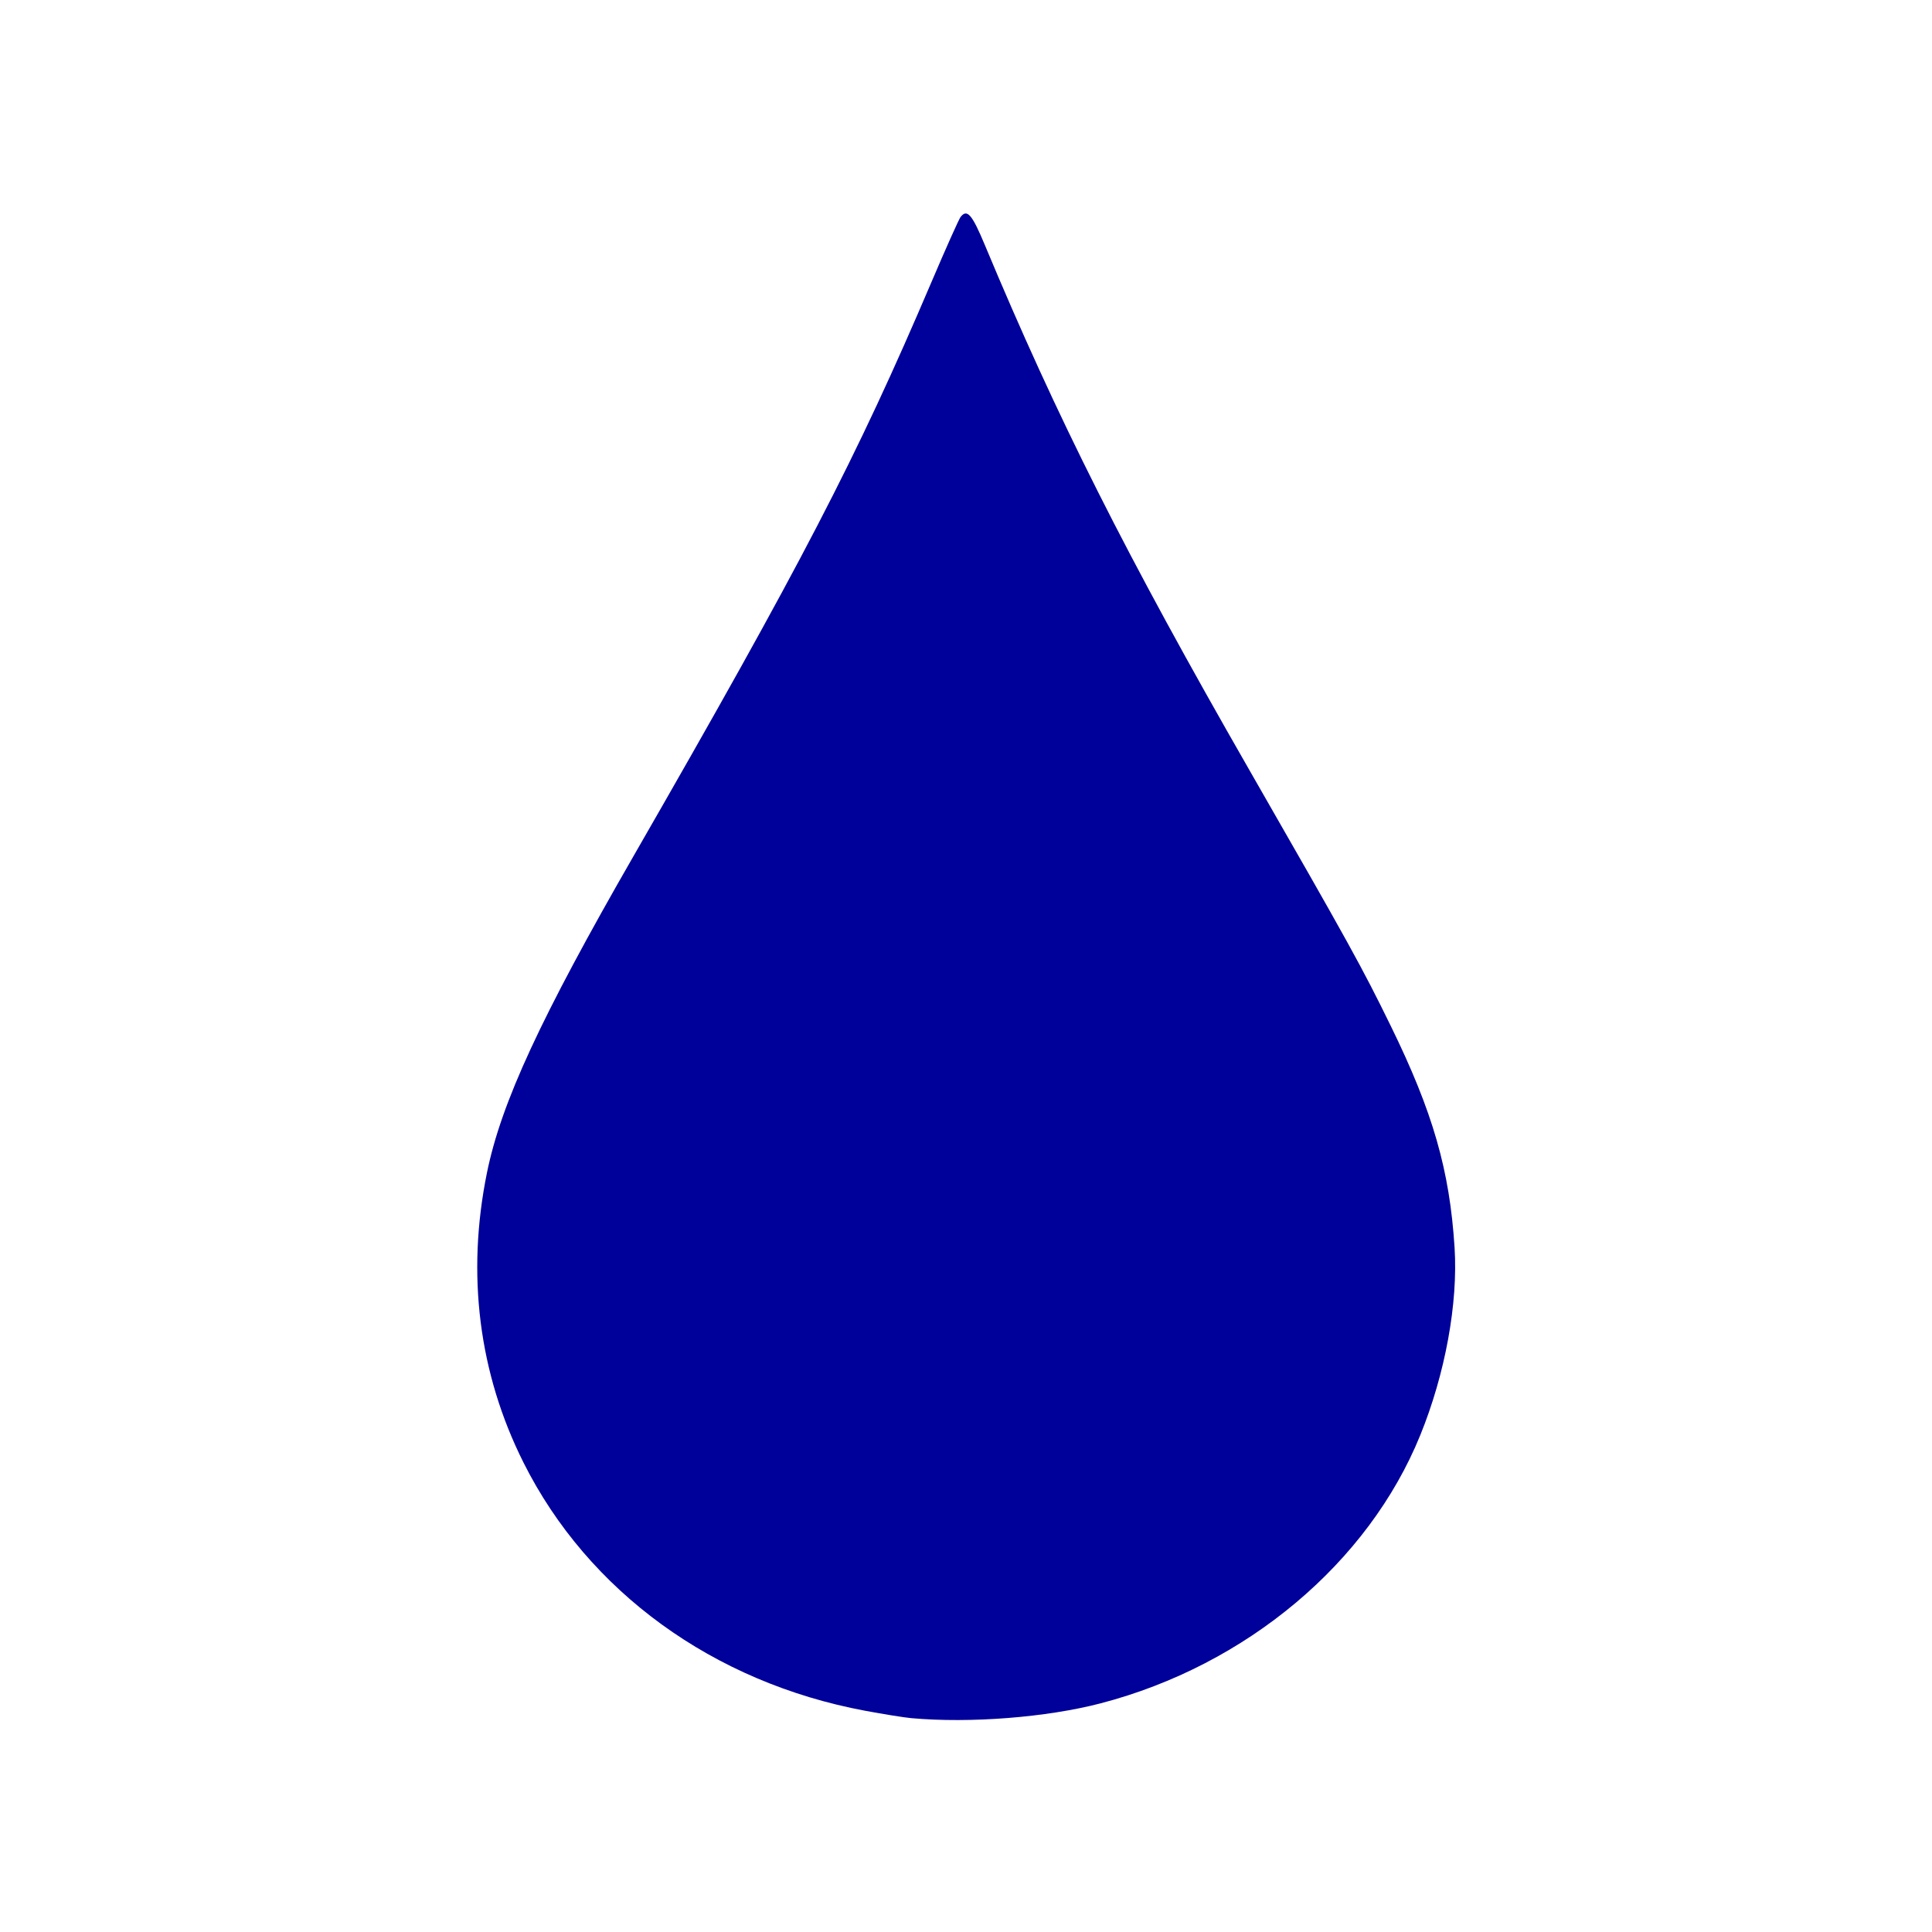 <?xml version="1.0" encoding="UTF-8" standalone="no"?>
<!-- Created with Inkscape (http://www.inkscape.org/) -->

<svg
   xmlns:dc="http://purl.org/dc/elements/1.1/"
   xmlns:cc="http://creativecommons.org/ns#"
   xmlns:rdf="http://www.w3.org/1999/02/22-rdf-syntax-ns#"
   xmlns:svg="http://www.w3.org/2000/svg"
   xmlns="http://www.w3.org/2000/svg"
   xmlns:sodipodi="http://sodipodi.sourceforge.net/DTD/sodipodi-0.dtd"
   xmlns:inkscape="http://www.inkscape.org/namespaces/inkscape"
   width="512"
   height="512"
   viewBox="0 0 135.467 135.467"
   version="1.1"
   id="svg8"
   inkscape:version="0.92.1 r15371"
   sodipodi:docname="icons.svg">
  <defs
     id="defs2" />
  <sodipodi:namedview
     id="base"
     pagecolor="#c8c8c8"
     bordercolor="#666666"
     borderopacity="1.0"
     inkscape:pageopacity="1"
     inkscape:pageshadow="2"
     inkscape:zoom="0.7"
     inkscape:cx="47.649334"
     inkscape:cy="230.7072"
     inkscape:document-units="mm"
     inkscape:current-layer="layer1"
     showgrid="false"
     units="px"
     inkscape:window-width="1366"
     inkscape:window-height="704"
     inkscape:window-x="0"
     inkscape:window-y="27"
     inkscape:window-maximized="1" />
  <g
     inkscape:label="Layer 1"
     inkscape:groupmode="layer"
     id="layer1"
     transform="translate(0,-161.533)">
    <g
       id="g4506"
       transform="matrix(0.827,0,0,0.827,18.342,40.79)"
       style="fill:#00009a;fill-opacity:1;stroke:none">
      <path
         style="fill:#00009a;fill-opacity:1;stroke:none;stroke-width:0.265"
         d="m 55.09,291.676 c -0.582,-0.052 -2.348,-0.335 -3.925,-0.629 -12.866,-2.4 -23.48,-10.112 -28.958,-21.039 -3.796,-7.572 -4.854,-15.961 -3.098,-24.582 1.206,-5.925 4.553,-13.155 12.433,-26.855 14.24,-24.76 18.877,-33.694 25.265,-48.683 1.209,-2.838 2.315,-5.308 2.456,-5.49 0.554,-0.711 0.971,-0.229 2.06,2.381 6.103,14.629 12.012,26.36 22.372,44.416 8.559,14.917 9.611,16.82 12.045,21.796 3.574,7.305 4.991,12.226 5.407,18.785 0.3,4.734 -0.79,10.695 -2.911,15.913 -4.403,10.832 -14.75,19.51 -27.102,22.731 -4.583,1.195 -11.052,1.702 -16.044,1.256 z"
         id="path4542"
         inkscape:connector-curvature="0" />
      <path
         style="fill:#00009a;fill-opacity:1;stroke:none;stroke-width:0.265"
         d="M 56.263,291.586 C 42.601,290.581 30.735,283.664 23.799,272.666 c -1.322,-2.096 -3.175,-6.248 -3.889,-8.711 -2.164,-7.467 -1.881,-15.915 0.796,-23.731 1.327,-3.876 5.192,-11.538 10.322,-20.463 11.273,-19.613 14.422,-25.394 19.448,-35.7 2.774,-5.688 6.506,-14.001 8.174,-18.209 0.88,-2.221 1.301,-2.067 2.529,0.926 3.554,8.659 10.056,22.253 14.954,31.271 1.339,2.465 5.477,9.787 9.195,16.272 11.848,20.664 14.156,25.723 15.276,33.486 1.725,11.953 -2.184,23.491 -10.847,32.015 -8.549,8.412 -20.764,12.702 -33.494,11.765 z"
         id="path4540"
         inkscape:connector-curvature="0" />
      <path
         style="fill:#00009a;fill-opacity:1;stroke:none;stroke-width:0.265"
         d="m 54.693,291.43 c -13.5,-1.675 -24.608,-8.545 -31.035,-19.195 -4.612,-7.644 -6.199,-17.006 -4.433,-26.156 1.311,-6.791 4.167,-12.854 14.768,-31.348 12.068,-21.053 16.647,-29.948 22.814,-44.315 1.53,-3.564 2.699,-5.953 2.913,-5.953 0.214,0 1.435,2.495 3.043,6.218 6.425,14.878 11.63,24.884 25.192,48.419 8.262,14.339 10.846,19.964 12.276,26.723 0.776,3.67 0.846,10.575 0.143,14.122 -1.553,7.831 -4.813,13.868 -10.597,19.621 -4.732,4.707 -9.527,7.671 -15.774,9.753 -4.861,1.62 -7.449,2.038 -13.223,2.138 -2.838,0.049 -5.576,0.037 -6.085,-0.026 z"
         id="path4538"
         inkscape:connector-curvature="0" />
      <path
         style="fill:#00009a;fill-opacity:1;stroke:none;stroke-width:0.265"
         d="m 55.09,291.43 c -10.984,-1.168 -21.428,-6.544 -27.946,-14.387 -5.767,-6.939 -8.543,-14.65 -8.523,-23.68 0.02,-9.454 2.321,-15.752 11.79,-32.279 1.668,-2.91 4.64,-8.09 6.604,-11.509 8.832,-15.37 16.573,-30.852 21.398,-42.796 0.591,-1.463 1.022,-2.183 1.307,-2.183 0.294,0 0.823,0.962 1.71,3.109 5.787,14.008 11.771,25.722 24.29,47.559 10.519,18.347 13.414,24.579 14.626,31.485 0.621,3.539 0.641,9.501 0.042,12.759 -2.923,15.896 -15.332,27.989 -32.122,31.305 -2.792,0.551 -10.43,0.909 -13.176,0.617 z"
         id="path4536"
         inkscape:connector-curvature="0" />
      <path
         style="fill:#00009a;fill-opacity:1;stroke:none;stroke-width:0.265"
         d="m 54.693,291.302 c -9.4,-1.065 -18.09,-5.021 -24.513,-11.162 -5.334,-5.099 -8.821,-11.022 -10.568,-17.949 -0.564,-2.235 -0.717,-3.582 -0.83,-7.289 -0.152,-4.986 0.092,-7.445 1.129,-11.406 1.579,-6.03 4.065,-11.091 13.668,-27.835 12.317,-21.475 16.836,-30.22 23.106,-44.715 1.634,-3.778 2.832,-6.218 3.052,-6.218 0.217,0 1.088,1.703 2.165,4.233 6.062,14.238 13.012,27.767 24.196,47.096 9.576,16.551 12.325,22.282 13.88,28.938 0.769,3.292 0.968,10.881 0.376,14.322 -3.532,20.507 -23.501,34.496 -45.661,31.986 z"
         id="path4534"
         inkscape:connector-curvature="0" />
      <path
         style="fill:#00009a;fill-opacity:1;stroke:none;stroke-width:0.265"
         d="m 55.884,291.321 c -13.232,-1.069 -25.032,-7.962 -31.642,-18.484 -4.045,-6.439 -5.762,-13.08 -5.445,-21.062 0.367,-9.26 2.6,-14.739 14.336,-35.19 12.779,-22.269 18.721,-33.822 24.466,-47.574 0.989,-2.367 1.941,-4.284 2.128,-4.284 0.186,0 0.857,1.25 1.492,2.778 4.996,12.032 11.753,25.673 19.135,38.629 1.119,1.965 4.156,7.263 6.749,11.774 7.621,13.259 10.959,20.082 12.297,25.135 3.494,13.198 0.102,26.444 -9.207,35.941 -4.771,4.868 -9.884,8.056 -16.438,10.247 -5.321,1.779 -12.016,2.562 -17.869,2.089 z"
         id="path4532"
         inkscape:connector-curvature="0" />
      <path
         style="fill:#00009a;fill-opacity:1;stroke:none;stroke-width:0.265"
         d="m 52.981,290.925 c -15.446,-2.497 -27.382,-11.921 -32.249,-25.462 -1.635,-4.549 -2.347,-10.907 -1.784,-15.937 0.896,-8.01 3.449,-14.09 12.608,-30.03 14.119,-24.572 19.1,-34.142 25.406,-48.816 1.345,-3.129 2.592,-5.689 2.772,-5.689 0.18,0 0.627,0.714 0.993,1.587 6.534,15.58 12.533,27.396 24.448,48.154 11.433,19.917 13.489,24.289 14.932,31.75 0.641,3.315 0.643,10.258 0.004,13.46 -1.53,7.665 -4.836,13.853 -10.345,19.365 -5.762,5.764 -12.97,9.582 -21.245,11.253 -3.714,0.75 -11.957,0.943 -15.541,0.363 z"
         id="path4530"
         inkscape:connector-curvature="0" />
      <path
         style="fill:#00009a;fill-opacity:1;stroke:none;stroke-width:0.265"
         d="m 54.335,291.068 c -10.2,-1.286 -18.995,-5.637 -25.618,-12.672 -8.712,-9.255 -11.895,-21.896 -8.698,-34.545 1.553,-6.145 3.889,-10.905 14.109,-28.746 12.091,-21.109 17.83,-32.311 23.64,-46.144 0.917,-2.183 1.799,-3.969 1.96,-3.969 0.161,0 1.281,2.322 2.489,5.159 6.409,15.053 11.03,23.938 25.939,49.874 7.723,13.435 10.796,20.318 11.93,26.723 0.689,3.892 0.64,10.02 -0.109,13.544 -1.587,7.47 -4.963,13.736 -10.234,18.997 -5.804,5.793 -13.059,9.596 -21.476,11.259 -3.212,0.634 -10.785,0.917 -13.931,0.521 z"
         id="path4528"
         inkscape:connector-curvature="0" />
      <path
         style="fill:#00009a;fill-opacity:1;stroke:none;stroke-width:0.265"
         d="m 54.693,291.037 c -11.236,-1.273 -21.585,-6.806 -27.933,-14.935 -3.622,-4.638 -5.781,-9.182 -7.158,-15.066 -0.703,-3.004 -0.712,-11.951 -0.015,-15.214 1.3,-6.084 4.642,-13.415 11.701,-25.665 14.234,-24.703 20.023,-35.828 26.055,-50.072 1.217,-2.874 2.297,-5.226 2.399,-5.226 0.102,0 0.507,0.804 0.9,1.786 1.58,3.955 5.921,13.509 8.746,19.248 3.982,8.091 7.91,15.309 16.12,29.623 13.125,22.883 14.938,27.474 14.953,37.865 0.009,6.22 -1.078,10.86 -3.84,16.392 -5.072,10.159 -15.377,17.93 -27.126,20.455 -4.874,1.047 -10.147,1.335 -14.802,0.808 z"
         id="path4526"
         inkscape:connector-curvature="0" />
      <path
         style="fill:#00009a;fill-opacity:1;stroke:none;stroke-width:0.265"
         d="m 55.884,291.056 c -9.169,-0.741 -18.064,-4.46 -24.607,-10.289 -5.941,-5.292 -9.833,-11.897 -11.551,-19.6 -0.531,-2.383 -0.619,-3.493 -0.616,-7.805 0.003,-4.271 0.095,-5.439 0.613,-7.764 1.628,-7.311 3.813,-11.861 15.137,-31.527 9.966,-17.307 16.725,-30.414 21.937,-42.537 1.518,-3.532 2.862,-6.387 2.986,-6.346 0.124,0.041 0.976,1.859 1.894,4.04 5.875,13.966 11.588,25.088 23.921,46.563 12.65,22.027 14.872,27.637 14.867,37.524 -0.003,5.903 -1.171,10.829 -3.838,16.187 -2.075,4.168 -4.292,7.182 -7.635,10.377 -8.447,8.075 -20.623,12.185 -33.107,11.177 z"
         id="path4524"
         inkscape:connector-curvature="0" />
      <path
         style="fill:#00009a;fill-opacity:1;stroke:none;stroke-width:0.265"
         d="m 52.743,290.664 c -13.361,-2.161 -24.431,-9.969 -30.002,-21.162 -4.696,-9.435 -4.967,-20.756 -0.744,-31.066 2.228,-5.441 5.121,-10.862 13.778,-25.819 6.994,-12.084 12.557,-22.552 16.943,-31.882 2.41,-5.127 6.178,-13.716 6.586,-15.015 0.103,-0.327 0.277,-0.595 0.386,-0.595 0.109,0 0.599,0.982 1.089,2.183 3.323,8.142 9.277,20.62 14.281,29.929 1.476,2.746 5.694,10.246 9.374,16.669 11.965,20.882 14.037,25.264 15.405,32.579 0.664,3.549 0.664,10.133 6e-6,13.484 -1.983,10.014 -7.605,18.389 -16.232,24.181 -3.934,2.641 -9.856,5.076 -14.97,6.155 -3.521,0.743 -12.299,0.942 -15.894,0.36 z"
         id="path4522"
         inkscape:connector-curvature="0" />
      <path
         style="fill:#00009a;fill-opacity:1;stroke:none;stroke-width:0.265"
         d="m 54.164,290.777 c -6.992,-0.9 -13.472,-3.338 -19.182,-7.217 -4.66,-3.165 -9.595,-8.809 -12.162,-13.91 -2.919,-5.798 -4.283,-13.272 -3.602,-19.728 0.926,-8.774 3.104,-13.773 15.158,-34.793 3.714,-6.476 7.885,-13.858 9.269,-16.404 5.015,-9.226 10.866,-21.329 14.484,-29.964 0.777,-1.855 1.493,-3.373 1.591,-3.373 0.098,0 0.874,1.637 1.724,3.638 6.075,14.289 12.28,26.432 23.019,45.045 11.431,19.813 13.832,24.866 15.248,32.087 0.766,3.905 0.825,10.056 0.13,13.544 -3.368,16.907 -16.732,28.836 -34.823,31.084 -2.576,0.32 -8.332,0.315 -10.855,-0.01 z"
         id="path4520"
         inkscape:connector-curvature="0" />
      <path
         style="fill:#00009a;fill-opacity:1;stroke:none;stroke-width:0.265"
         d="m 54.849,290.794 c -16.005,-1.834 -28.82,-11.493 -33.691,-25.393 -1.564,-4.463 -1.787,-5.968 -1.782,-12.039 0.004,-5.086 0.064,-5.803 0.703,-8.467 0.384,-1.601 1.087,-3.976 1.561,-5.278 1.316,-3.615 5.285,-11.36 10.174,-19.858 6.079,-10.565 10.991,-19.299 13.751,-24.45 4.34,-8.1 10.751,-21.676 13.224,-28.004 0.412,-1.055 0.827,-1.918 0.921,-1.918 0.094,0 0.568,0.982 1.054,2.183 5.249,12.975 11.924,26.076 24.287,47.663 13.725,23.966 15.43,28.443 15.077,39.574 -0.111,3.511 -0.275,4.917 -0.829,7.117 -2.352,9.342 -8.332,17.483 -16.691,22.724 -4.116,2.58 -10.24,4.88 -15.346,5.762 -2.911,0.503 -9.571,0.708 -12.412,0.383 z"
         id="path4518"
         inkscape:connector-curvature="0" />
      <path
         style="fill:#00009a;fill-opacity:1;stroke:none;stroke-width:0.265"
         d="m 55.884,290.784 c -15.938,-1.243 -29.824,-11.376 -34.612,-25.258 -1.609,-4.664 -1.899,-6.536 -1.885,-12.164 0.01,-4.159 0.113,-5.493 0.596,-7.723 1.42,-6.56 3.979,-12.081 12.302,-26.541 13.341,-23.177 19.275,-34.588 25.096,-48.256 1.215,-2.852 2.275,-5.186 2.356,-5.187 0.081,-0.001 0.782,1.516 1.557,3.371 2.347,5.619 5.122,11.608 8.639,18.645 4.227,8.457 6.757,13.089 15.146,27.723 7.16,12.49 10.711,19.21 12.31,23.294 3.919,10.011 3.752,20.712 -0.463,29.731 -6.015,12.872 -18.605,21.198 -33.847,22.383 -3.542,0.275 -3.418,0.276 -7.195,-0.019 z"
         id="path4516"
         inkscape:connector-curvature="0" />
      <path
         style="fill:#00009a;fill-opacity:1;stroke:none;stroke-width:0.265"
         d="m 52.743,290.401 c -13.396,-2.173 -24.343,-9.939 -29.815,-21.152 -2.723,-5.579 -3.874,-11.072 -3.606,-17.209 0.393,-9.014 2.796,-15.174 12.489,-32.015 14.603,-25.371 19.515,-34.822 26.058,-50.139 0.901,-2.11 1.7,-3.936 1.775,-4.058 0.075,-0.122 1.177,2.2 2.448,5.159 6.194,14.416 10.836,23.388 23.766,45.931 8.866,15.458 11.738,21.354 13.132,26.961 2.596,10.438 0.915,20.657 -4.83,29.358 -5.575,8.444 -14.691,14.471 -25.402,16.795 -3.387,0.735 -12.471,0.944 -16.015,0.369 z"
         id="path4514"
         inkscape:connector-curvature="0" />
      <path
         style="fill:#00009a;fill-opacity:1;stroke:none;stroke-width:0.265"
         d="m 53.216,290.401 c -3.835,-0.546 -8.774,-2.044 -12.263,-3.718 -18.569,-8.914 -26.305,-28.657 -18.774,-47.916 1.696,-4.339 4.857,-10.308 12.723,-24.032 11.817,-20.616 18.396,-33.487 23.498,-45.971 0.639,-1.564 1.234,-2.844 1.321,-2.844 0.087,0 0.739,1.399 1.449,3.109 5.345,12.881 12.949,27.702 24.127,47.03 10.034,17.35 12.577,22.693 14.036,29.501 0.912,4.257 0.965,10.779 0.118,14.734 -1.52,7.103 -4.485,12.792 -9.344,17.926 -5.898,6.232 -13.501,10.277 -22.458,11.947 -3.163,0.59 -11.042,0.719 -14.434,0.236 z"
         id="path4512"
         inkscape:connector-curvature="0" />
      <path
         style="fill:#00009a;fill-opacity:1;stroke:none;stroke-width:0.265"
         d="M 54.825,290.509 C 39.036,288.856 25.792,278.709 21.227,264.769 c -1.42,-4.337 -1.819,-7.412 -1.646,-12.699 0.176,-5.383 0.824,-8.567 2.715,-13.339 1.407,-3.551 4.949,-10.498 8.39,-16.457 15.12,-26.183 20.911,-37.26 27.078,-51.79 1.003,-2.364 1.894,-4.299 1.979,-4.299 0.085,-9.5e-4 0.79,1.516 1.566,3.372 2.453,5.865 5.377,12.169 8.808,18.99 4.126,8.203 5.951,11.534 14.417,26.32 11.535,20.145 13.828,25.093 15.013,32.404 0.457,2.816 0.508,8.511 0.103,11.423 -0.876,6.298 -4.102,13.221 -8.535,18.316 -8.609,9.895 -22.251,14.97 -36.29,13.5 z"
         id="path4510"
         inkscape:connector-curvature="0" />
      <path
         style="fill:#00009a;fill-opacity:1;stroke:none;stroke-width:0.265"
         d="m 56.208,290.516 c -17.677,-1.244 -32.292,-13.327 -35.978,-29.745 -0.787,-3.505 -0.834,-10.631 -0.095,-14.282 1.308,-6.458 4.323,-13.177 11.28,-25.141 2.144,-3.686 5.127,-8.869 5.863,-10.186 0.366,-0.655 1.682,-2.977 2.924,-5.159 3.517,-6.18 4.576,-8.145 8.422,-15.612 3.415,-6.631 8.646,-17.924 10.325,-22.289 0.35,-0.91 0.696,-1.651 0.77,-1.649 0.073,0.003 0.811,1.64 1.639,3.638 2.225,5.368 4.151,9.562 7.378,16.069 5.208,10.499 8.516,16.591 15.587,28.707 5.143,8.813 9.103,16.05 10.568,19.315 0.49,1.091 0.985,2.108 1.101,2.258 0.565,0.735 2.429,6.105 3.065,8.829 0.635,2.721 0.717,3.608 0.726,7.831 0.008,3.652 -0.103,5.287 -0.475,7.011 -1.732,8.035 -5.642,14.754 -11.757,20.2 -8.279,7.374 -19.53,11.038 -31.343,10.207 z"
         id="path4508"
         inkscape:connector-curvature="0" />
    </g>
  </g>
</svg>
